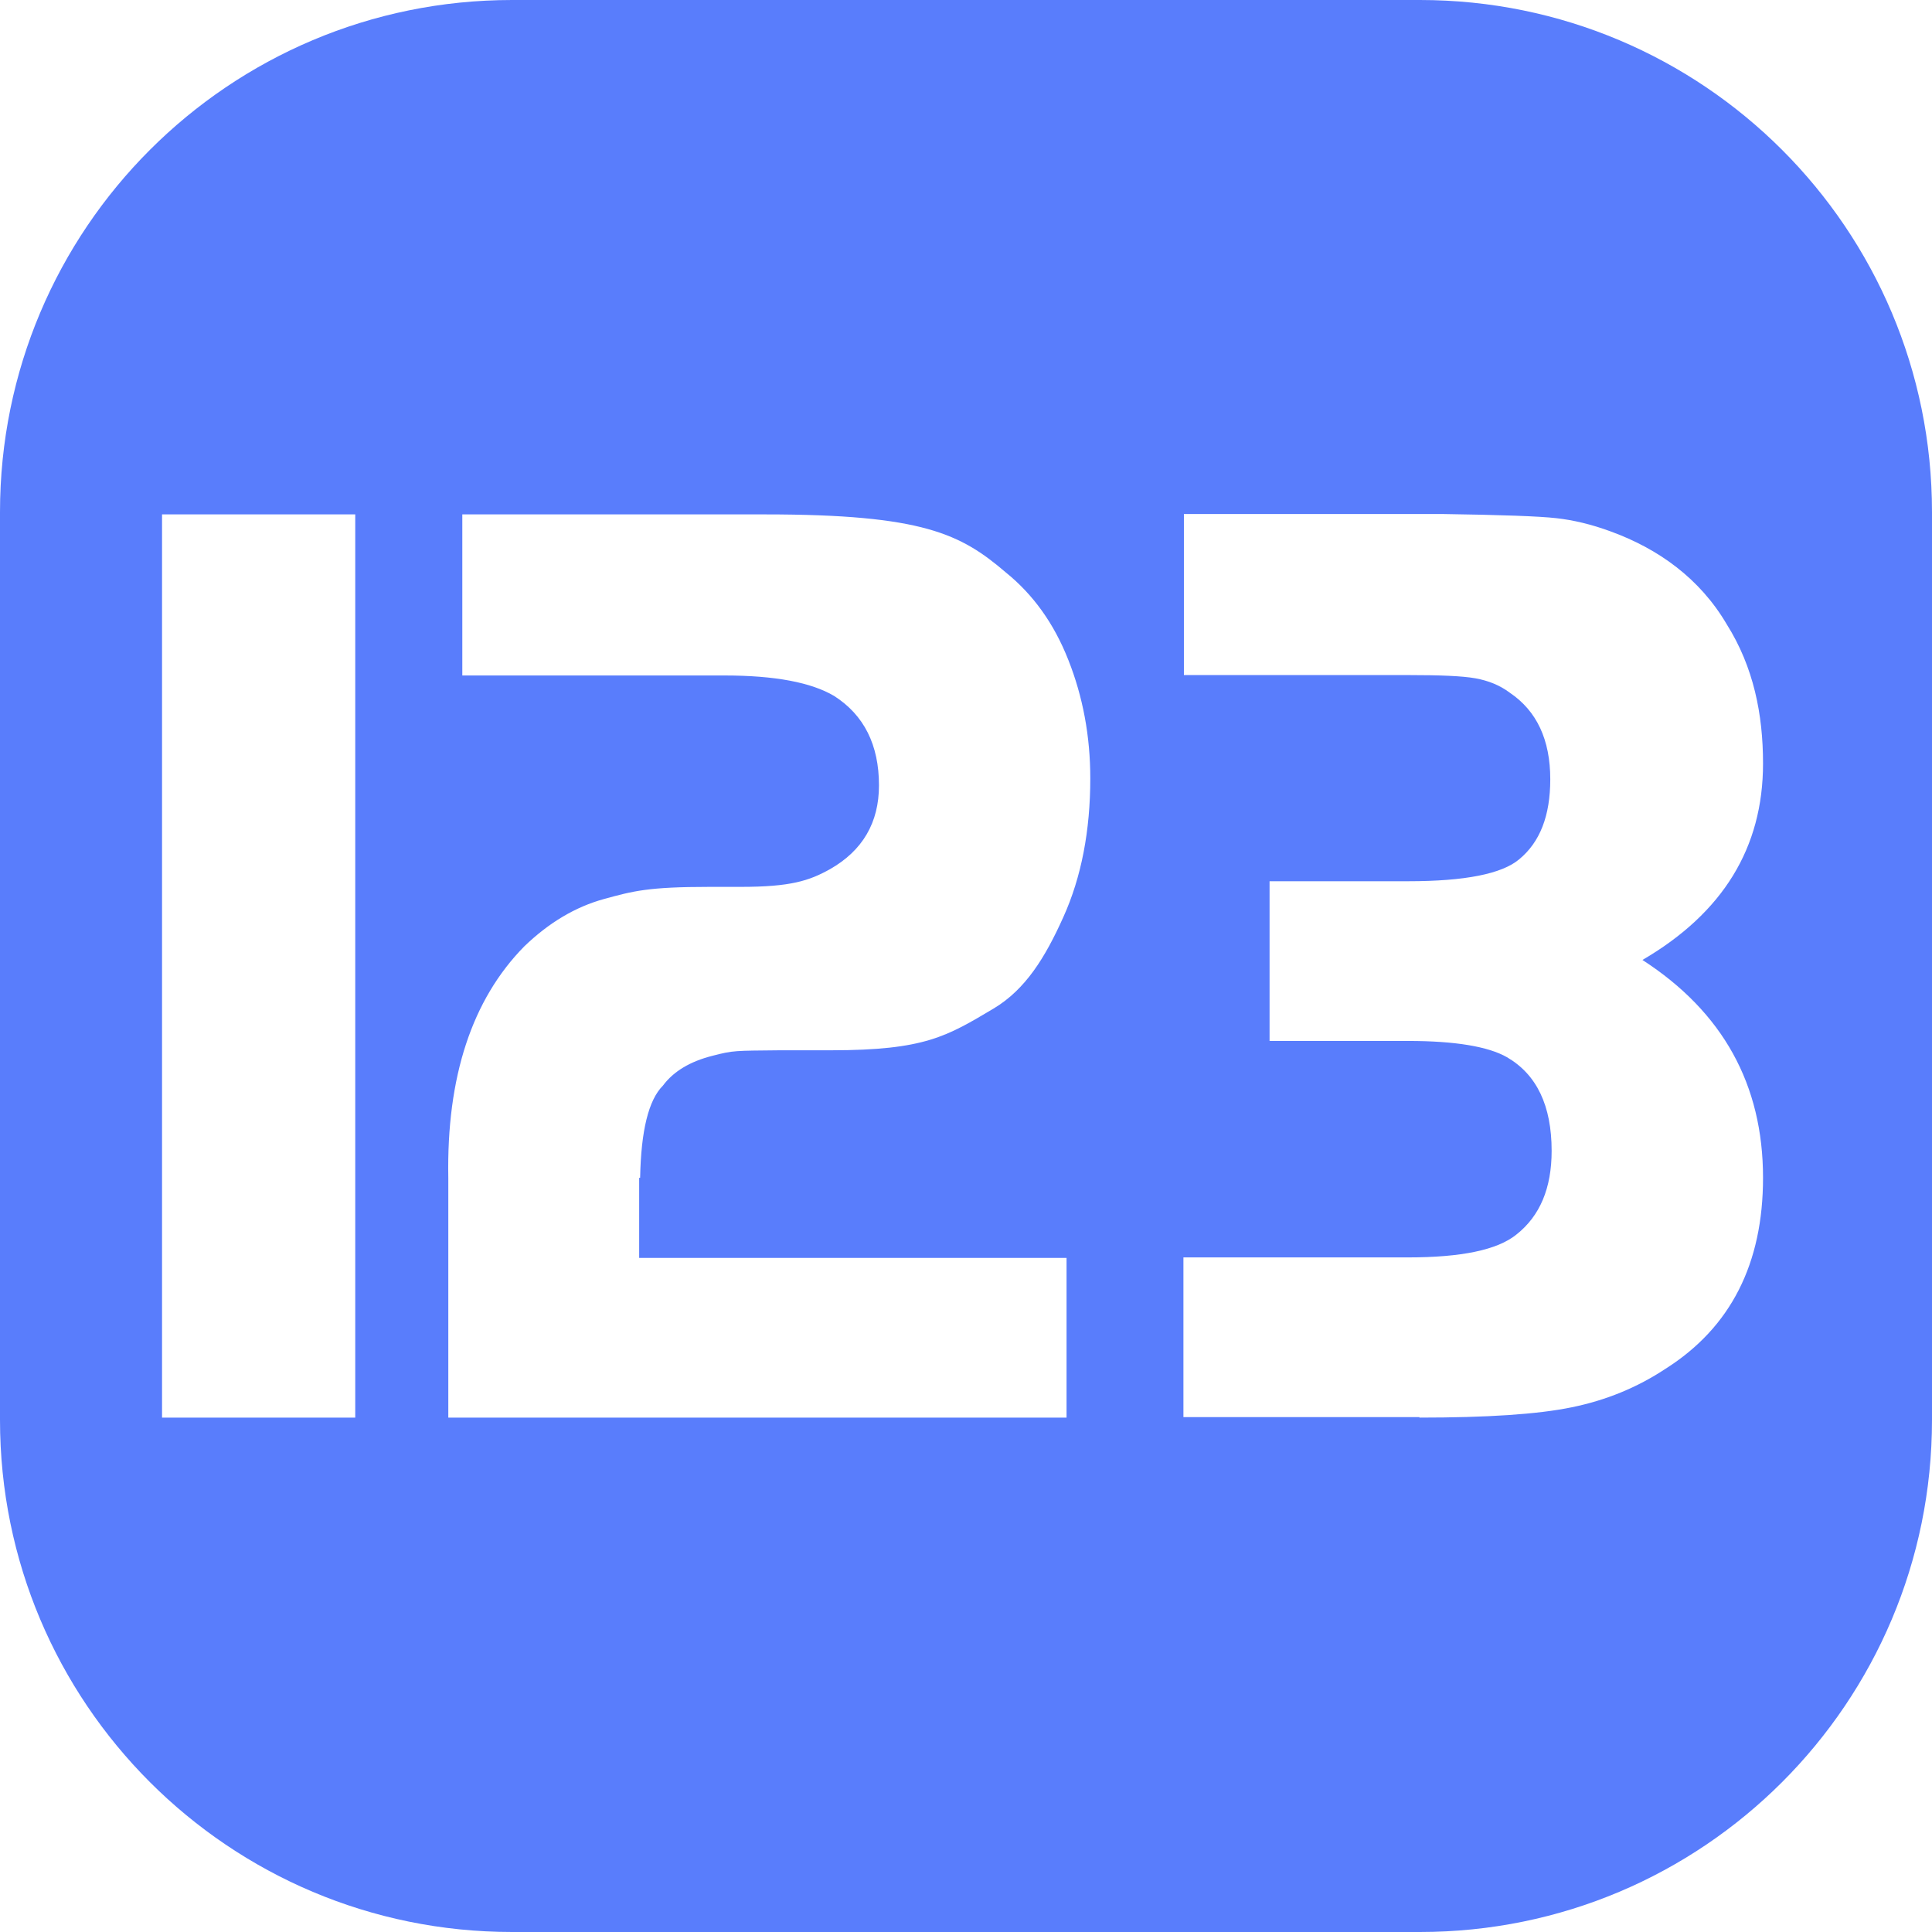 <svg width="24" height="24" viewBox="0 0 24 24" fill="none" xmlns="http://www.w3.org/2000/svg">
<path fill-rule="evenodd" clip-rule="evenodd" d="M6.361 0H17.639C21.155 0 24 2.845 24 6.361V17.639C24 21.155 21.155 24 17.639 24H6.361C2.845 24 0 21.155 0 17.639V6.361C0 2.845 2.845 0 6.361 0ZM4.413 6.39H2.013V17.61H4.413V6.39ZM7.952 14.631C7.963 14.047 8.056 13.665 8.235 13.486C8.368 13.307 8.576 13.185 8.848 13.116C9.114 13.047 9.126 13.053 9.687 13.047H10.323C11.491 13.047 11.763 12.873 12.347 12.526C12.74 12.289 12.983 11.896 13.209 11.393C13.434 10.895 13.544 10.317 13.544 9.669C13.544 9.143 13.451 8.652 13.272 8.2C13.093 7.744 12.833 7.385 12.497 7.113C11.936 6.633 11.468 6.39 9.502 6.39H5.743V8.391H8.999C9.629 8.391 10.08 8.478 10.363 8.646C10.733 8.883 10.919 9.253 10.919 9.756C10.919 10.219 10.716 10.566 10.311 10.797C10.051 10.942 9.82 11.017 9.201 11.017H8.814C8.05 11.017 7.865 11.069 7.506 11.167C7.148 11.265 6.818 11.462 6.512 11.757C5.864 12.416 5.546 13.376 5.569 14.631V17.61H13.249V15.626H7.94V14.631H7.952ZM17.633 17.61C18.471 17.61 19.102 17.569 19.524 17.482C19.946 17.396 20.334 17.239 20.692 17.002C21.502 16.488 21.901 15.695 21.901 14.631C21.901 13.475 21.403 12.572 20.403 11.925C21.403 11.341 21.901 10.531 21.901 9.484C21.901 8.877 21.785 8.287 21.45 7.755C21.114 7.183 20.599 6.818 20.015 6.604C19.767 6.512 19.541 6.46 19.333 6.437C19.125 6.413 18.651 6.396 17.91 6.385H14.707V8.386H17.494C17.887 8.386 18.165 8.397 18.327 8.426C18.489 8.455 18.633 8.513 18.755 8.605C19.09 8.831 19.258 9.189 19.258 9.681C19.258 10.132 19.131 10.462 18.87 10.676C18.656 10.855 18.2 10.947 17.494 10.947H15.771V12.931H17.494C18.078 12.931 18.489 13.001 18.72 13.133C19.09 13.348 19.275 13.735 19.275 14.296C19.275 14.758 19.131 15.105 18.836 15.337C18.599 15.528 18.153 15.62 17.488 15.62H14.701V17.604H17.633V17.61Z" fill="#597DFC"/>
</svg>

